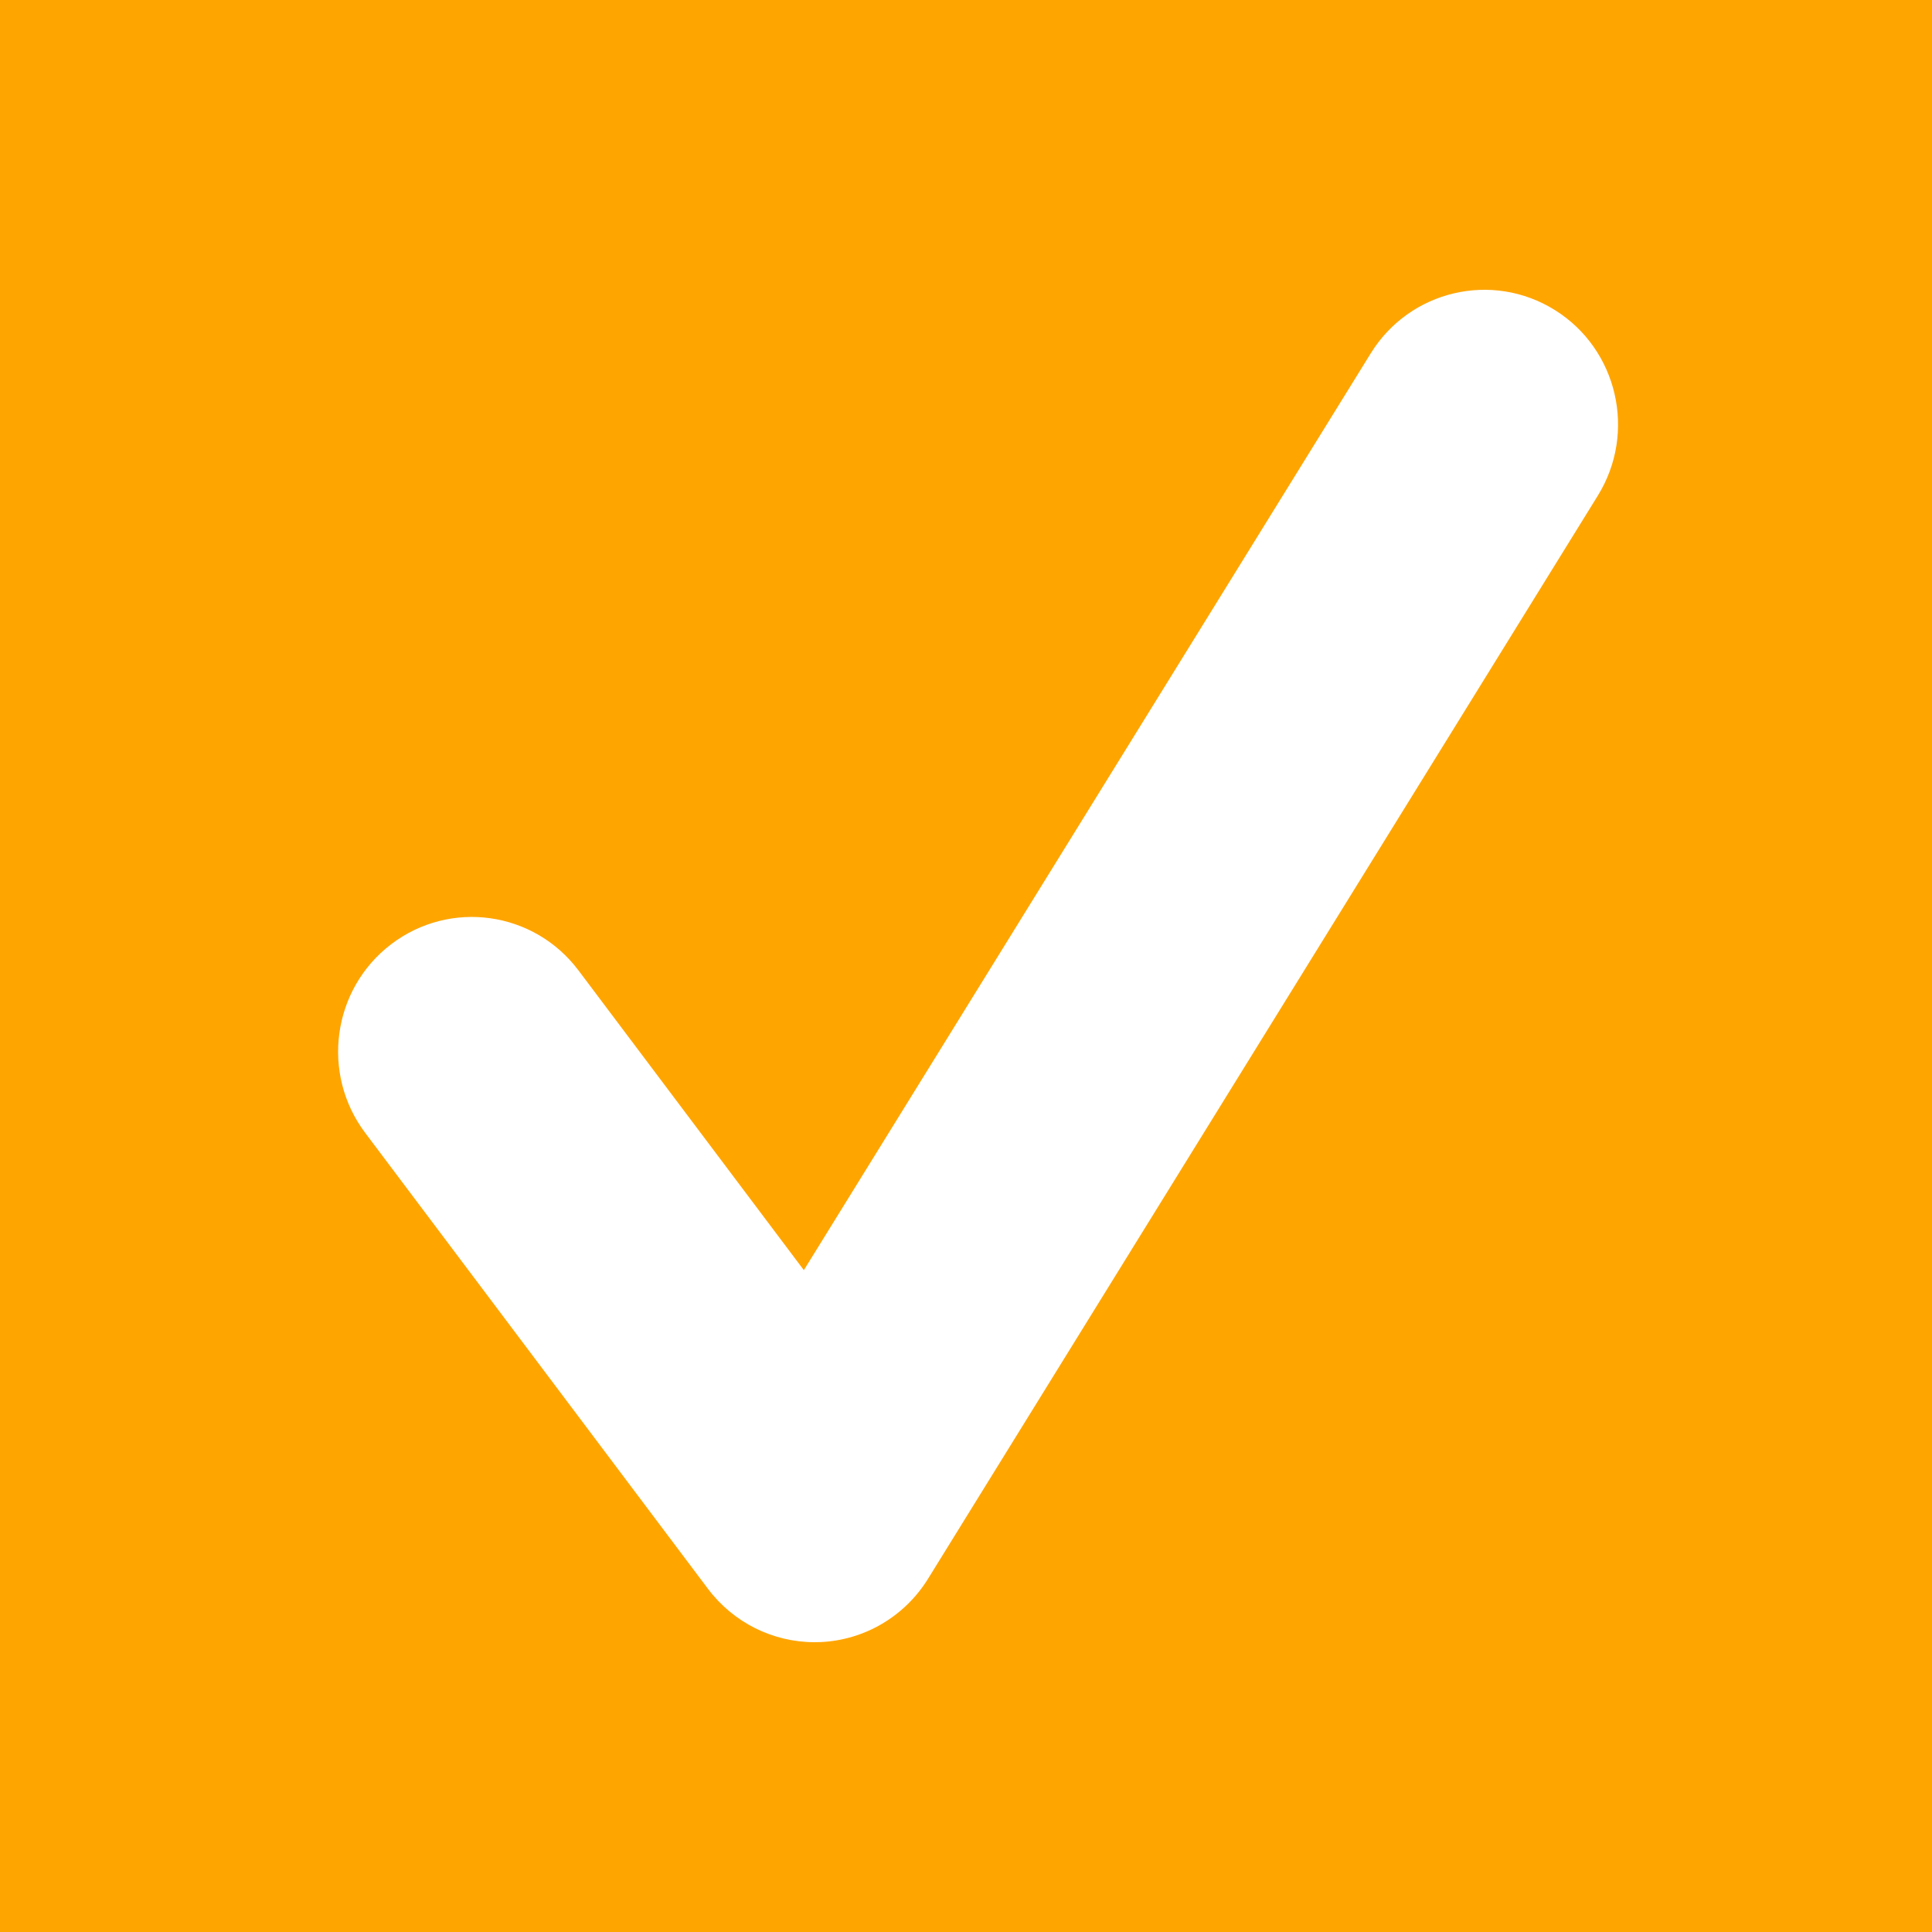<svg width="80" height="80" viewBox="0 0 80 80" fill="none" xmlns="http://www.w3.org/2000/svg">
<rect x="0" y="0" width="80" height="80" fill="#333333" stroke="none"/>
<g clip-path="url(#clip0_23_2833)">
<path d="M80 0H0V80H80V0Z" fill="#FFA500"/>
<path d="M33.728 68C32 68 30.366 67.186 29.315 65.789L15.123 46.911C13.277 44.456 13.757 40.96 16.195 39.1C18.637 37.239 22.105 37.726 23.952 40.18L33.286 52.594L56.762 14.627C58.379 12.016 61.791 11.216 64.39 12.842C66.986 14.469 67.779 17.909 66.162 20.524L38.429 65.372C37.465 66.931 35.802 67.912 33.981 67.995C33.896 67.998 33.813 68 33.728 68Z" fill="white"/>
</g>
<defs>
<clipPath id="clip0_23_2833">
<rect width="80" height="80" fill="white"/>
</clipPath>
</defs>
</svg>
